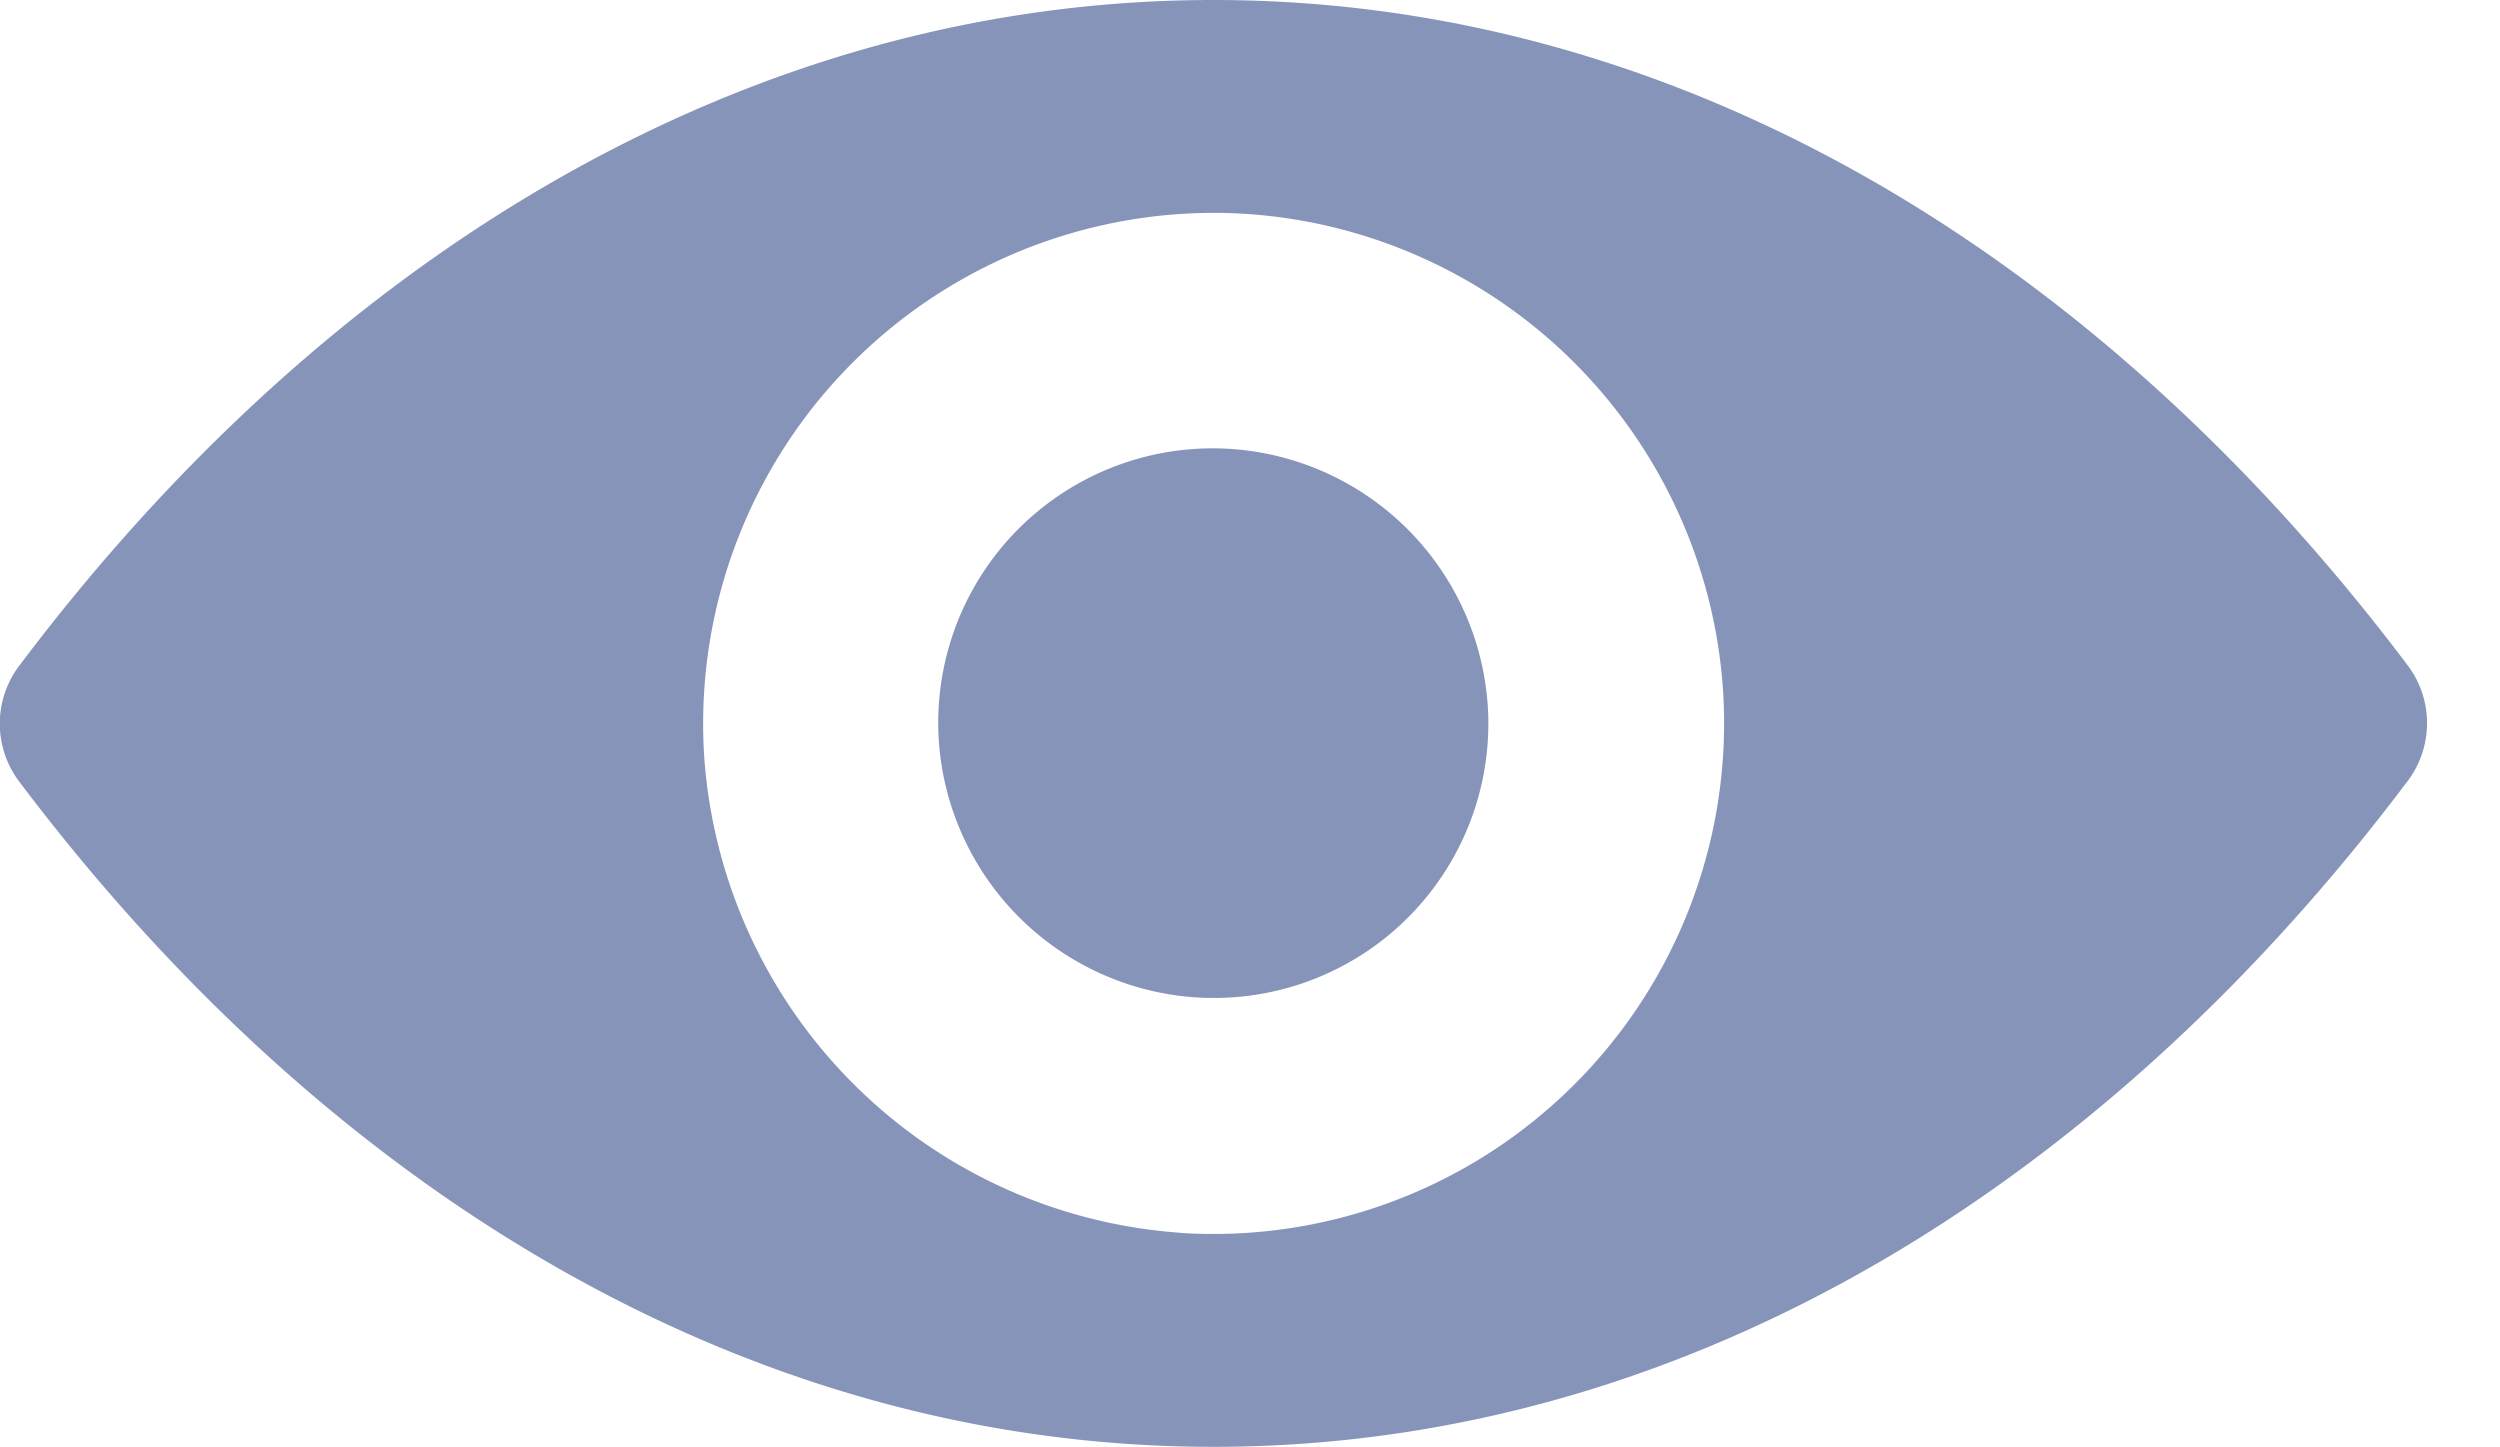<svg width="19" height="11" viewBox="0 0 19 11" fill="none" xmlns="http://www.w3.org/2000/svg"><path d="M9.222 0c3.524 0 6.72 1.928 9.079 5.06a.73.73 0 010 .872c-2.358 3.136-5.554 5.064-9.079 5.064-3.524 0-6.72-1.928-9.079-5.06a.73.73 0 010-.872C2.502 1.928 5.698 0 9.223 0zM8.97 9.37a3.882 3.882 0 004.125-4.125 3.889 3.889 0 00-3.619-3.619 3.882 3.882 0 00-4.124 4.125A3.9 3.9 0 008.97 9.369zm.117-1.79a2.086 2.086 0 002.22-2.218 2.098 2.098 0 00-1.952-1.95 2.086 2.086 0 00-2.22 2.218 2.098 2.098 0 001.951 1.95z" fill="#8794BA"/></svg>